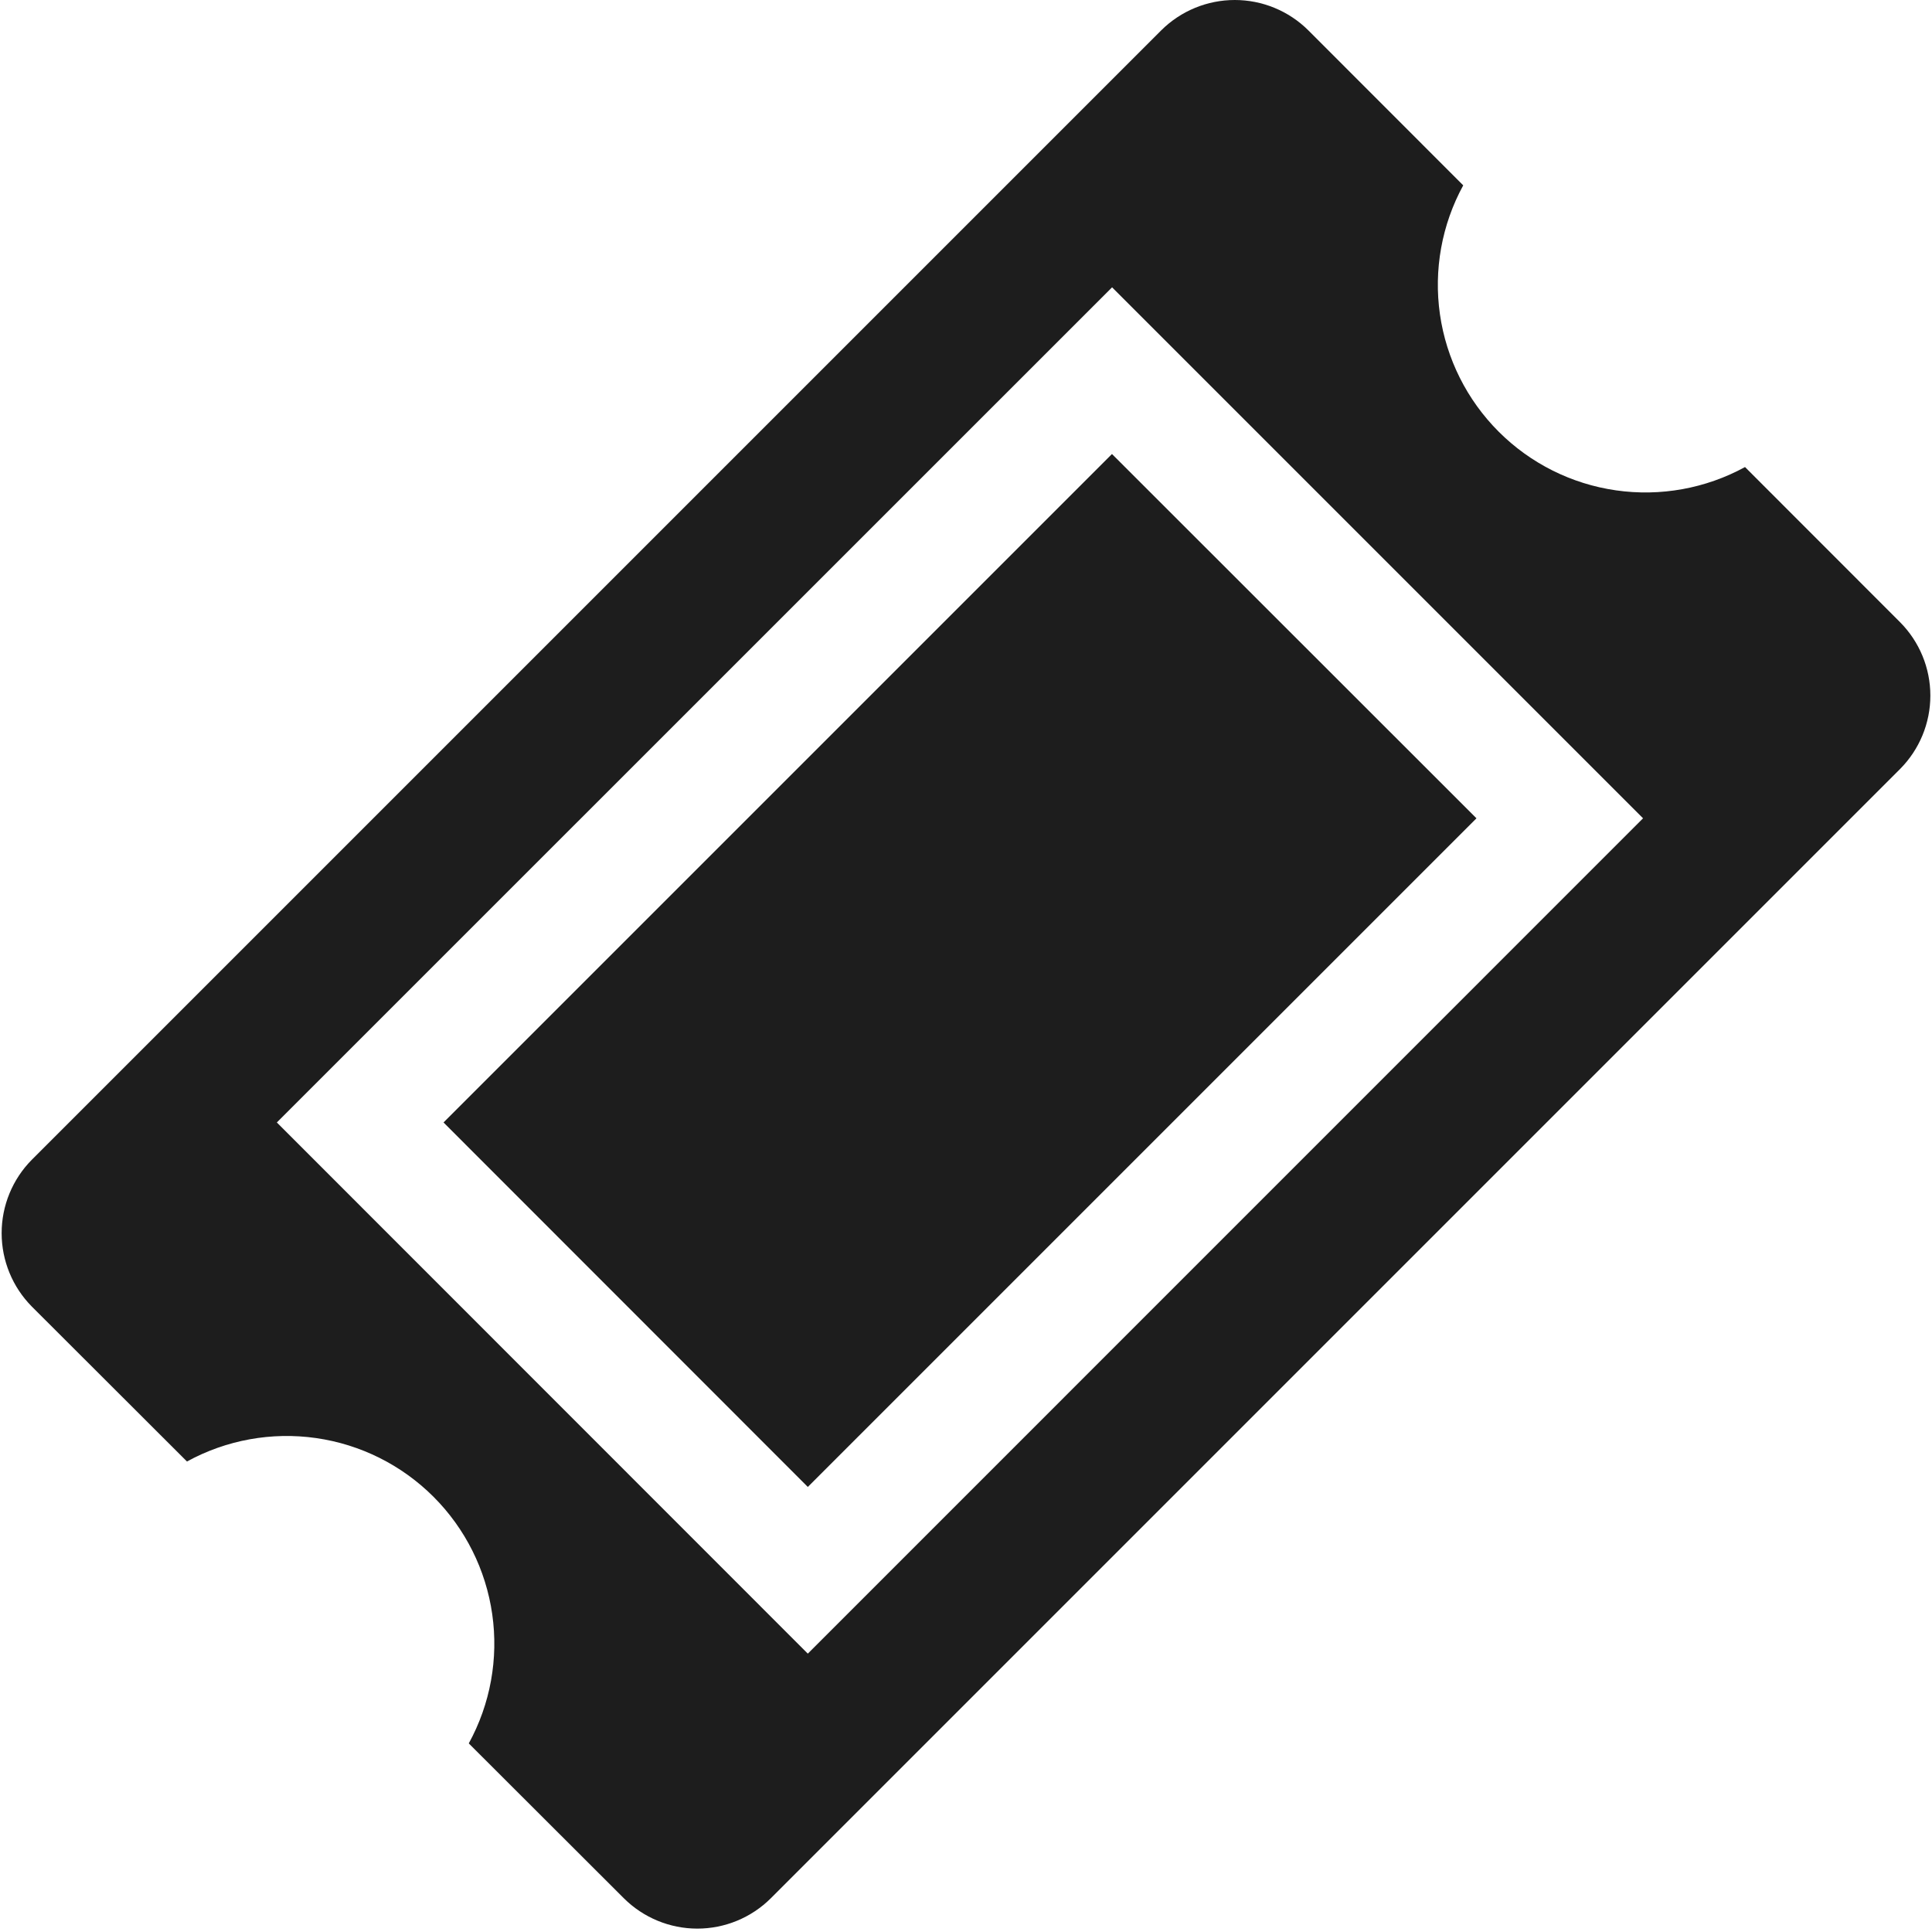 <svg width="113" height="113" viewBox="0 0 113 113" fill="none" xmlns="http://www.w3.org/2000/svg">
<path d="M25.942 65.651L47.248 86.969L86.356 47.861L65.038 26.555L25.942 65.651ZM111.13 36.389L102.064 27.317C99.761 28.575 97.113 29.053 94.516 28.68C91.918 28.308 89.512 27.104 87.656 25.248C85.8 23.393 84.595 20.987 84.221 18.39C83.847 15.792 84.325 13.144 85.582 10.841L76.516 1.769C75.374 0.636 73.829 0 72.22 0C70.611 0 69.067 0.636 67.924 1.769L1.864 67.829C0.731 68.971 0.096 70.515 0.096 72.124C0.096 73.734 0.731 75.278 1.864 76.421L10.936 85.481C13.24 84.219 15.891 83.739 18.491 84.111C21.091 84.484 23.5 85.689 25.357 87.547C27.214 89.404 28.419 91.814 28.79 94.414C29.162 97.014 28.681 99.665 27.418 101.969L36.49 111.029C37.632 112.164 39.176 112.802 40.786 112.802C42.396 112.802 43.941 112.164 45.082 111.029L111.13 44.98C112.266 43.839 112.904 42.295 112.904 40.685C112.904 39.074 112.266 37.53 111.13 36.389ZM47.248 96.719L16.192 65.651L65.044 16.805L96.1 47.861L47.248 96.719Z" fill="#1D1D1D"/>
</svg>
